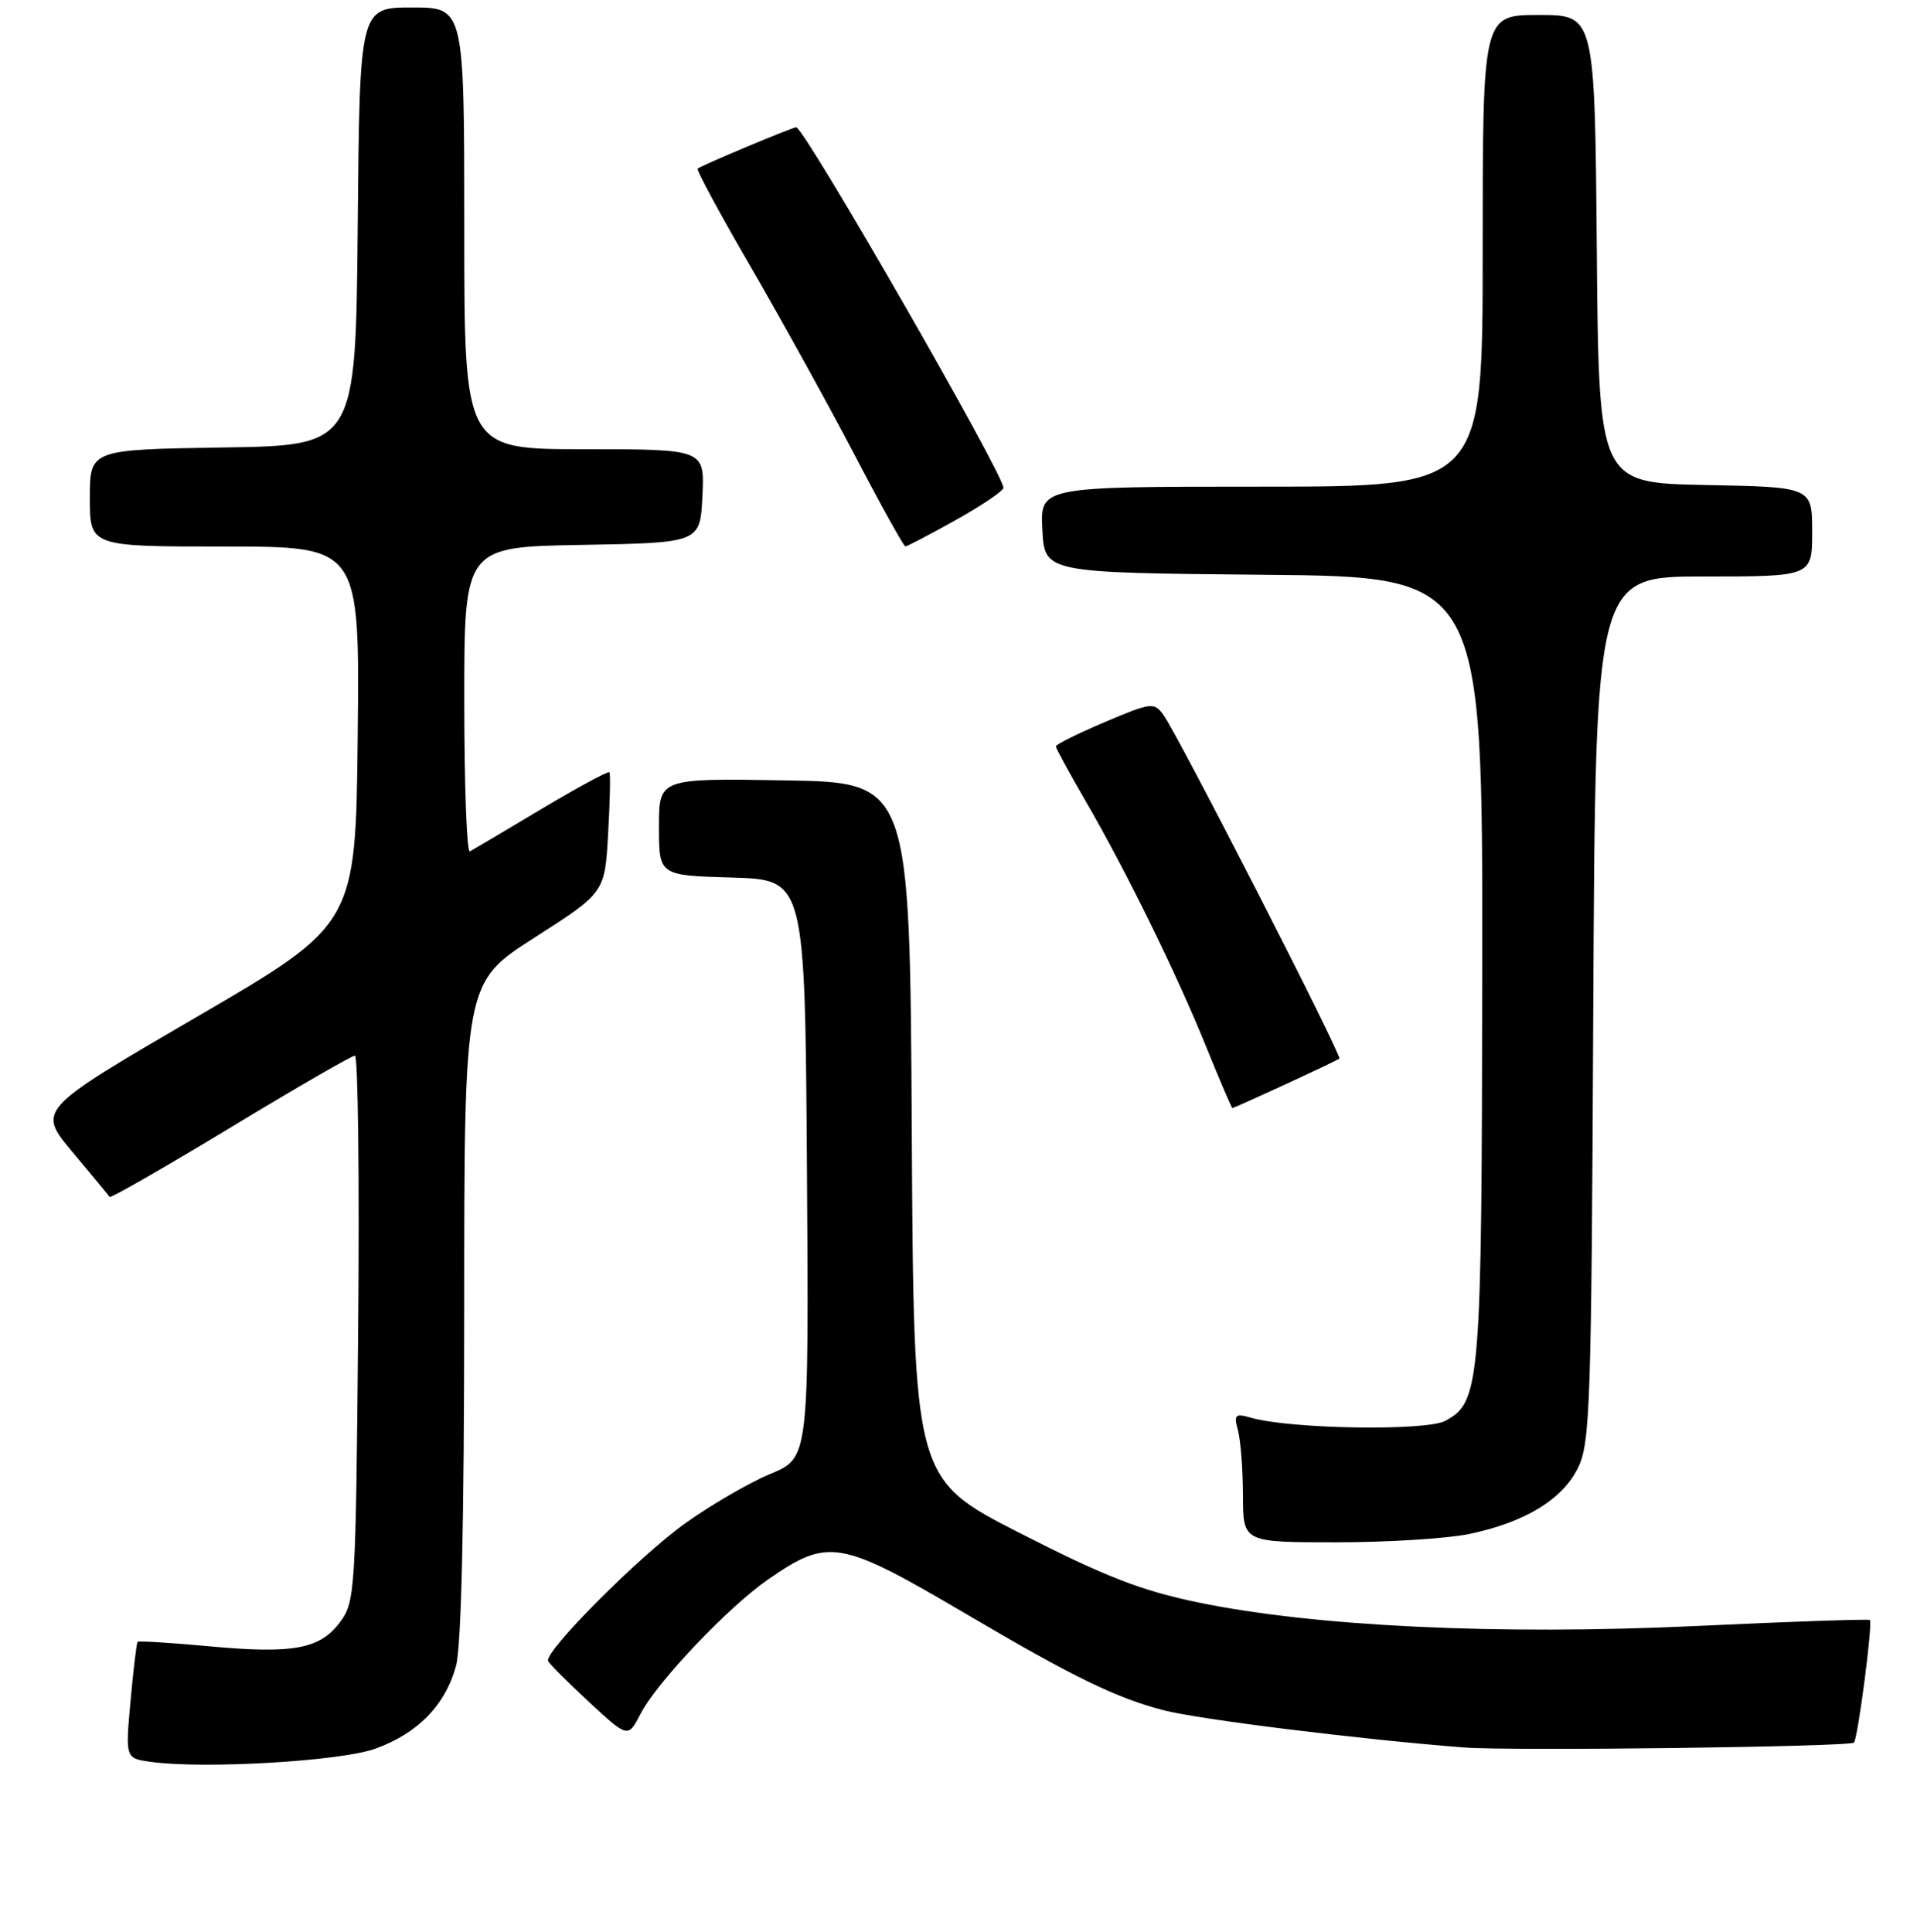 <?xml version="1.0" encoding="UTF-8" standalone="no"?>
<!DOCTYPE svg PUBLIC "-//W3C//DTD SVG 1.1//EN" "http://www.w3.org/Graphics/SVG/1.1/DTD/svg11.dtd" >
<svg xmlns="http://www.w3.org/2000/svg" xmlns:xlink="http://www.w3.org/1999/xlink" version="1.1" viewBox="0 0 256 258">
 <g >
 <path fill="currentColor"
d=" M 50.11 233.57 C 55.79 231.52 59.48 227.74 60.90 222.50 C 61.61 219.91 61.99 203.16 61.99 174.87 C 62.00 131.23 62.00 131.23 71.39 125.23 C 80.77 119.22 80.77 119.22 81.21 111.36 C 81.46 107.04 81.53 103.34 81.39 103.15 C 81.24 102.95 77.16 105.16 72.31 108.05 C 67.47 110.95 63.16 113.50 62.75 113.72 C 62.34 113.94 62.00 104.88 62.00 93.58 C 62.00 73.05 62.00 73.05 77.75 72.78 C 93.50 72.50 93.50 72.50 93.80 66.25 C 94.10 60.00 94.10 60.00 78.05 60.00 C 62.00 60.00 62.00 60.00 62.00 30.50 C 62.00 1.00 62.00 1.00 55.02 1.00 C 48.03 1.00 48.03 1.00 47.77 30.25 C 47.50 59.50 47.50 59.50 29.75 59.77 C 12.00 60.05 12.00 60.05 12.00 66.52 C 12.00 73.00 12.00 73.00 30.02 73.00 C 48.03 73.00 48.03 73.00 47.77 98.23 C 47.50 123.46 47.50 123.46 26.23 135.85 C 4.97 148.24 4.97 148.24 9.68 153.87 C 12.27 156.97 14.50 159.66 14.64 159.86 C 14.78 160.06 22.03 155.90 30.77 150.61 C 39.50 145.32 46.98 141.00 47.40 141.00 C 47.81 141.00 48.01 157.39 47.83 177.43 C 47.51 212.56 47.43 213.96 45.41 216.66 C 42.71 220.27 39.16 220.93 27.85 219.88 C 22.78 219.41 18.52 219.15 18.38 219.29 C 18.24 219.43 17.81 222.99 17.43 227.20 C 16.74 234.85 16.74 234.85 20.12 235.32 C 27.17 236.31 45.48 235.24 50.11 233.57 Z  M 247.58 232.75 C 248.10 232.23 250.11 216.78 249.71 216.38 C 249.56 216.23 239.11 216.58 226.48 217.18 C 200.14 218.41 175.58 217.25 160.00 214.03 C 152.42 212.46 147.62 210.60 136.26 204.80 C 122.02 197.54 122.02 197.54 121.76 151.02 C 121.50 104.50 121.50 104.50 104.75 104.23 C 88.00 103.95 88.00 103.95 88.00 110.44 C 88.00 116.93 88.00 116.93 97.75 117.21 C 107.50 117.50 107.50 117.50 107.76 156.11 C 108.02 194.72 108.02 194.72 102.90 196.85 C 100.09 198.02 95.00 200.97 91.59 203.40 C 85.35 207.85 72.64 220.61 73.20 221.86 C 73.36 222.23 75.83 224.70 78.68 227.35 C 83.87 232.15 83.87 232.15 85.57 228.86 C 87.76 224.64 97.29 214.61 102.60 210.94 C 110.65 205.38 112.15 205.65 129.00 215.56 C 143.29 223.98 149.02 226.77 155.34 228.42 C 160.10 229.66 181.68 232.33 195.50 233.40 C 201.79 233.89 247.01 233.32 247.58 232.75 Z  M 196.20 204.89 C 203.62 203.34 208.61 200.31 210.71 196.09 C 212.36 192.79 212.52 187.86 212.77 134.75 C 213.05 77.00 213.05 77.00 227.52 77.00 C 242.00 77.00 242.00 77.00 242.00 71.03 C 242.00 65.05 242.00 65.05 227.75 64.78 C 213.50 64.50 213.50 64.50 213.24 33.25 C 212.97 2.00 212.97 2.00 205.49 2.00 C 198.00 2.00 198.00 2.00 198.00 33.50 C 198.00 65.00 198.00 65.00 168.45 65.00 C 138.90 65.00 138.90 65.00 139.20 70.75 C 139.50 76.50 139.50 76.50 168.75 76.77 C 198.00 77.03 198.00 77.03 197.94 129.27 C 197.88 185.06 197.70 187.27 193.00 189.78 C 190.43 191.16 172.35 190.87 167.09 189.37 C 164.93 188.75 164.75 188.93 165.33 191.09 C 165.68 192.42 165.98 196.31 165.99 199.75 C 166.00 206.00 166.00 206.00 178.45 206.00 C 185.30 206.00 193.29 205.50 196.20 204.89 Z  M 171.64 144.84 C 175.41 143.10 178.66 141.55 178.86 141.40 C 179.28 141.07 157.29 98.12 155.35 95.46 C 154.11 93.77 153.70 93.83 147.52 96.45 C 143.94 97.98 141.00 99.43 141.00 99.69 C 141.00 99.94 142.75 103.15 144.88 106.83 C 150.28 116.11 157.09 129.97 161.05 139.75 C 162.89 144.29 164.48 148.00 164.58 148.00 C 164.69 148.00 167.86 146.58 171.64 144.84 Z  M 127.65 69.45 C 131.14 67.50 134.00 65.56 134.00 65.15 C 134.00 63.29 107.40 17.00 106.33 17.00 C 105.81 17.00 93.59 22.12 93.16 22.53 C 92.98 22.70 96.17 28.62 100.27 35.67 C 104.36 42.73 110.59 54.01 114.11 60.73 C 117.62 67.46 120.68 72.97 120.90 72.98 C 121.13 72.99 124.16 71.40 127.65 69.45 Z "/>
</g>
</svg>
